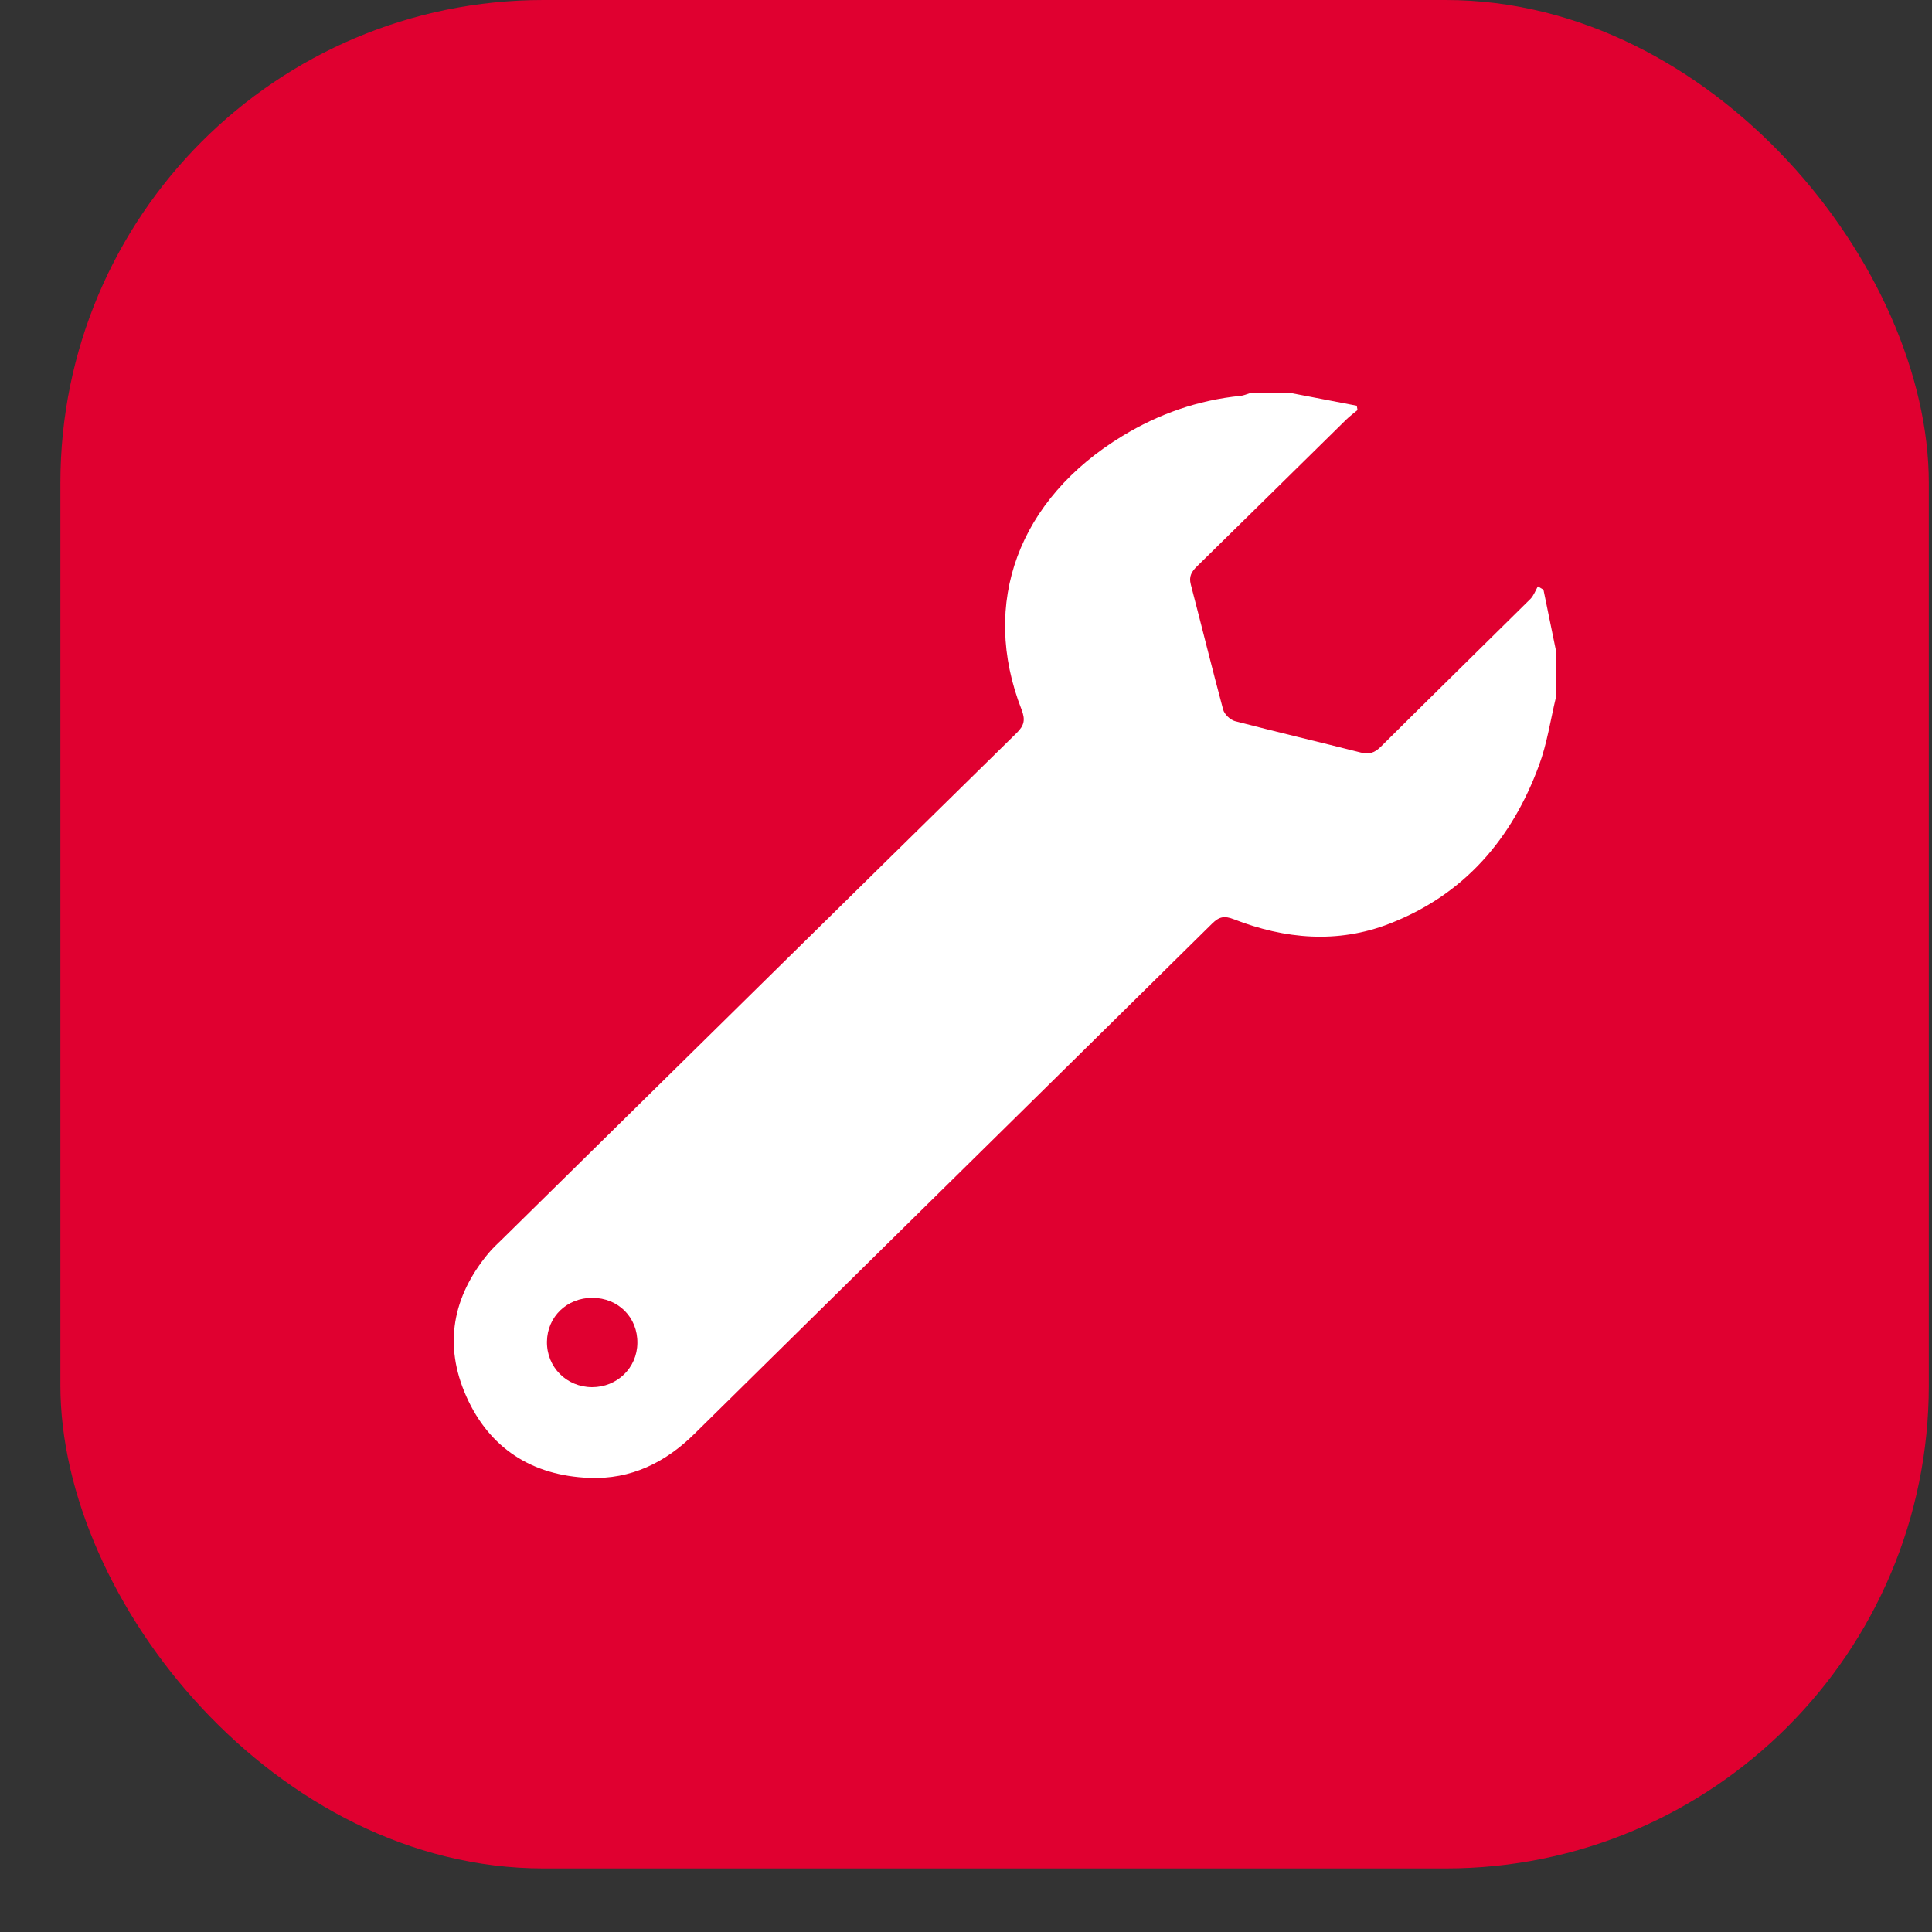 <svg width="20" height="20" viewBox="0 0 20 20" fill="none" xmlns="http://www.w3.org/2000/svg">
<rect x="0" y="0" width="20" height="20" fill="#333333" stroke="none"/>
<rect x="0.625" width="19.342" height="19.342" rx="5" fill="#E00030"/>
<path fill-rule="evenodd" clip-rule="evenodd" d="M16.106 7.223C16.05 7.456 16.015 7.698 15.932 7.922C15.653 8.681 15.161 9.26 14.384 9.562C13.846 9.771 13.302 9.722 12.772 9.516C12.674 9.478 12.621 9.489 12.548 9.561C10.764 11.322 8.976 13.08 7.191 14.841C6.888 15.141 6.531 15.316 6.101 15.299C5.506 15.276 5.066 14.992 4.827 14.455C4.59 13.923 4.684 13.422 5.057 12.973C5.101 12.92 5.153 12.873 5.202 12.825C6.975 11.079 8.748 9.332 10.524 7.588C10.605 7.509 10.615 7.449 10.575 7.345C10.144 6.243 10.543 5.167 11.62 4.513C11.995 4.285 12.402 4.142 12.842 4.098C12.873 4.095 12.904 4.081 12.934 4.072C13.083 4.072 13.231 4.072 13.38 4.072C13.601 4.115 13.823 4.157 14.045 4.2C14.048 4.215 14.05 4.23 14.053 4.245C14.015 4.277 13.974 4.307 13.938 4.342C13.423 4.848 12.909 5.355 12.394 5.86C12.336 5.916 12.305 5.966 12.327 6.05C12.44 6.482 12.546 6.915 12.662 7.346C12.675 7.394 12.735 7.452 12.784 7.465C13.217 7.578 13.653 7.68 14.086 7.79C14.173 7.812 14.229 7.794 14.293 7.731C14.808 7.219 15.327 6.711 15.843 6.2C15.877 6.165 15.895 6.114 15.92 6.07C15.939 6.082 15.959 6.093 15.978 6.105C16.021 6.313 16.064 6.521 16.106 6.729C16.106 6.894 16.106 7.058 16.106 7.223ZM6.132 13.435C5.869 13.435 5.666 13.63 5.662 13.888C5.658 14.151 5.864 14.359 6.129 14.36C6.389 14.36 6.595 14.16 6.598 13.904C6.602 13.638 6.401 13.436 6.132 13.435Z" fill="white"/>
</svg>
